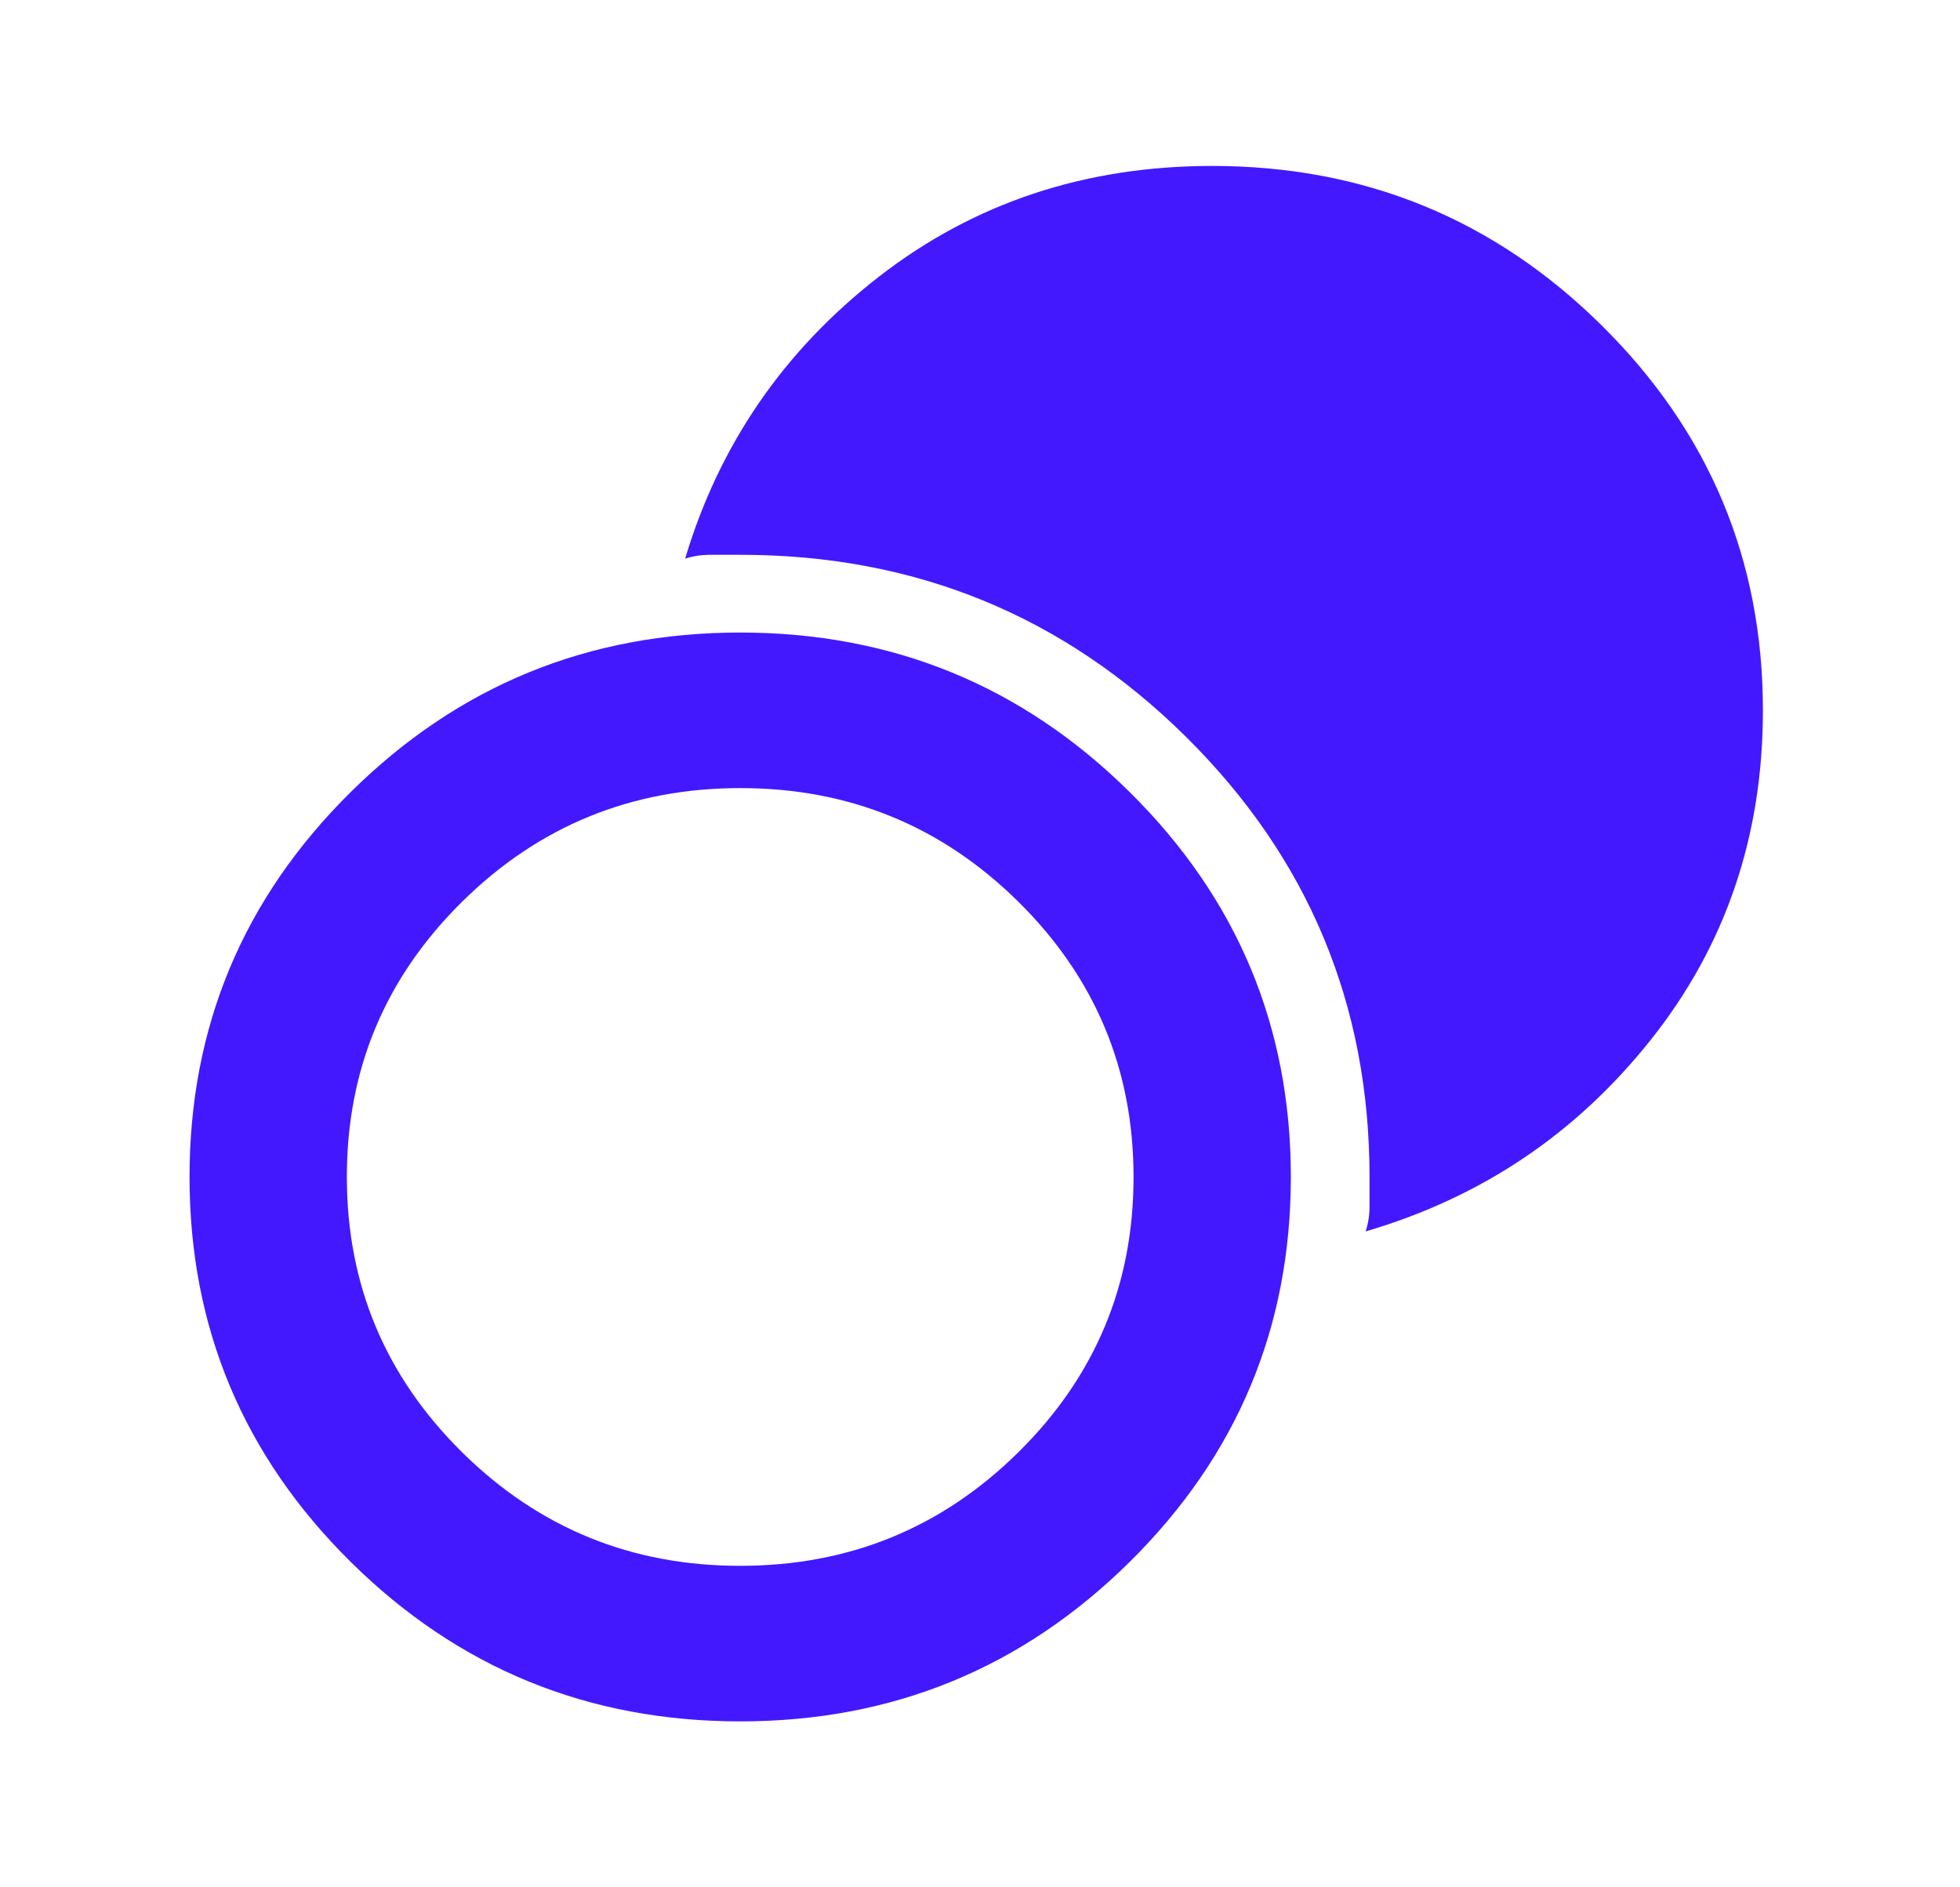 <svg width="27" height="26" viewBox="0 0 27 26" fill="none" xmlns="http://www.w3.org/2000/svg">
<path d="M10.197 23.714C8.101 23.714 6.313 22.982 4.832 21.518C3.351 20.054 2.611 18.286 2.611 16.214C2.611 14.143 3.351 12.375 4.832 10.911C6.313 9.446 8.101 8.714 10.197 8.714C12.292 8.714 14.08 9.446 15.561 10.911C17.042 12.375 17.782 14.143 17.782 16.214C17.782 18.286 17.042 20.054 15.561 21.518C14.08 22.982 12.292 23.714 10.197 23.714ZM10.197 21.571C11.696 21.571 12.974 21.049 14.031 20.004C15.088 18.959 15.616 17.696 15.615 16.214C15.615 14.732 15.086 13.469 14.03 12.424C12.973 11.379 11.695 10.856 10.197 10.857C8.698 10.857 7.42 11.38 6.363 12.425C5.306 13.47 4.777 14.733 4.778 16.214C4.778 17.696 5.307 18.96 6.364 20.005C7.421 21.05 8.698 21.572 10.197 21.571ZM18.812 16.964C18.848 16.857 18.866 16.741 18.866 16.616V16.214C18.866 13.839 18.022 11.817 16.334 10.147C14.645 8.477 12.6 7.642 10.197 7.643H9.79C9.664 7.643 9.546 7.661 9.438 7.696C9.908 6.125 10.797 4.83 12.107 3.812C13.417 2.795 14.947 2.286 16.699 2.286C18.794 2.286 20.582 3.018 22.063 4.482C23.544 5.946 24.285 7.714 24.285 9.786C24.285 11.518 23.77 13.031 22.74 14.325C21.711 15.62 20.401 16.499 18.812 16.964Z" fill="#4318FF"/>
</svg>
